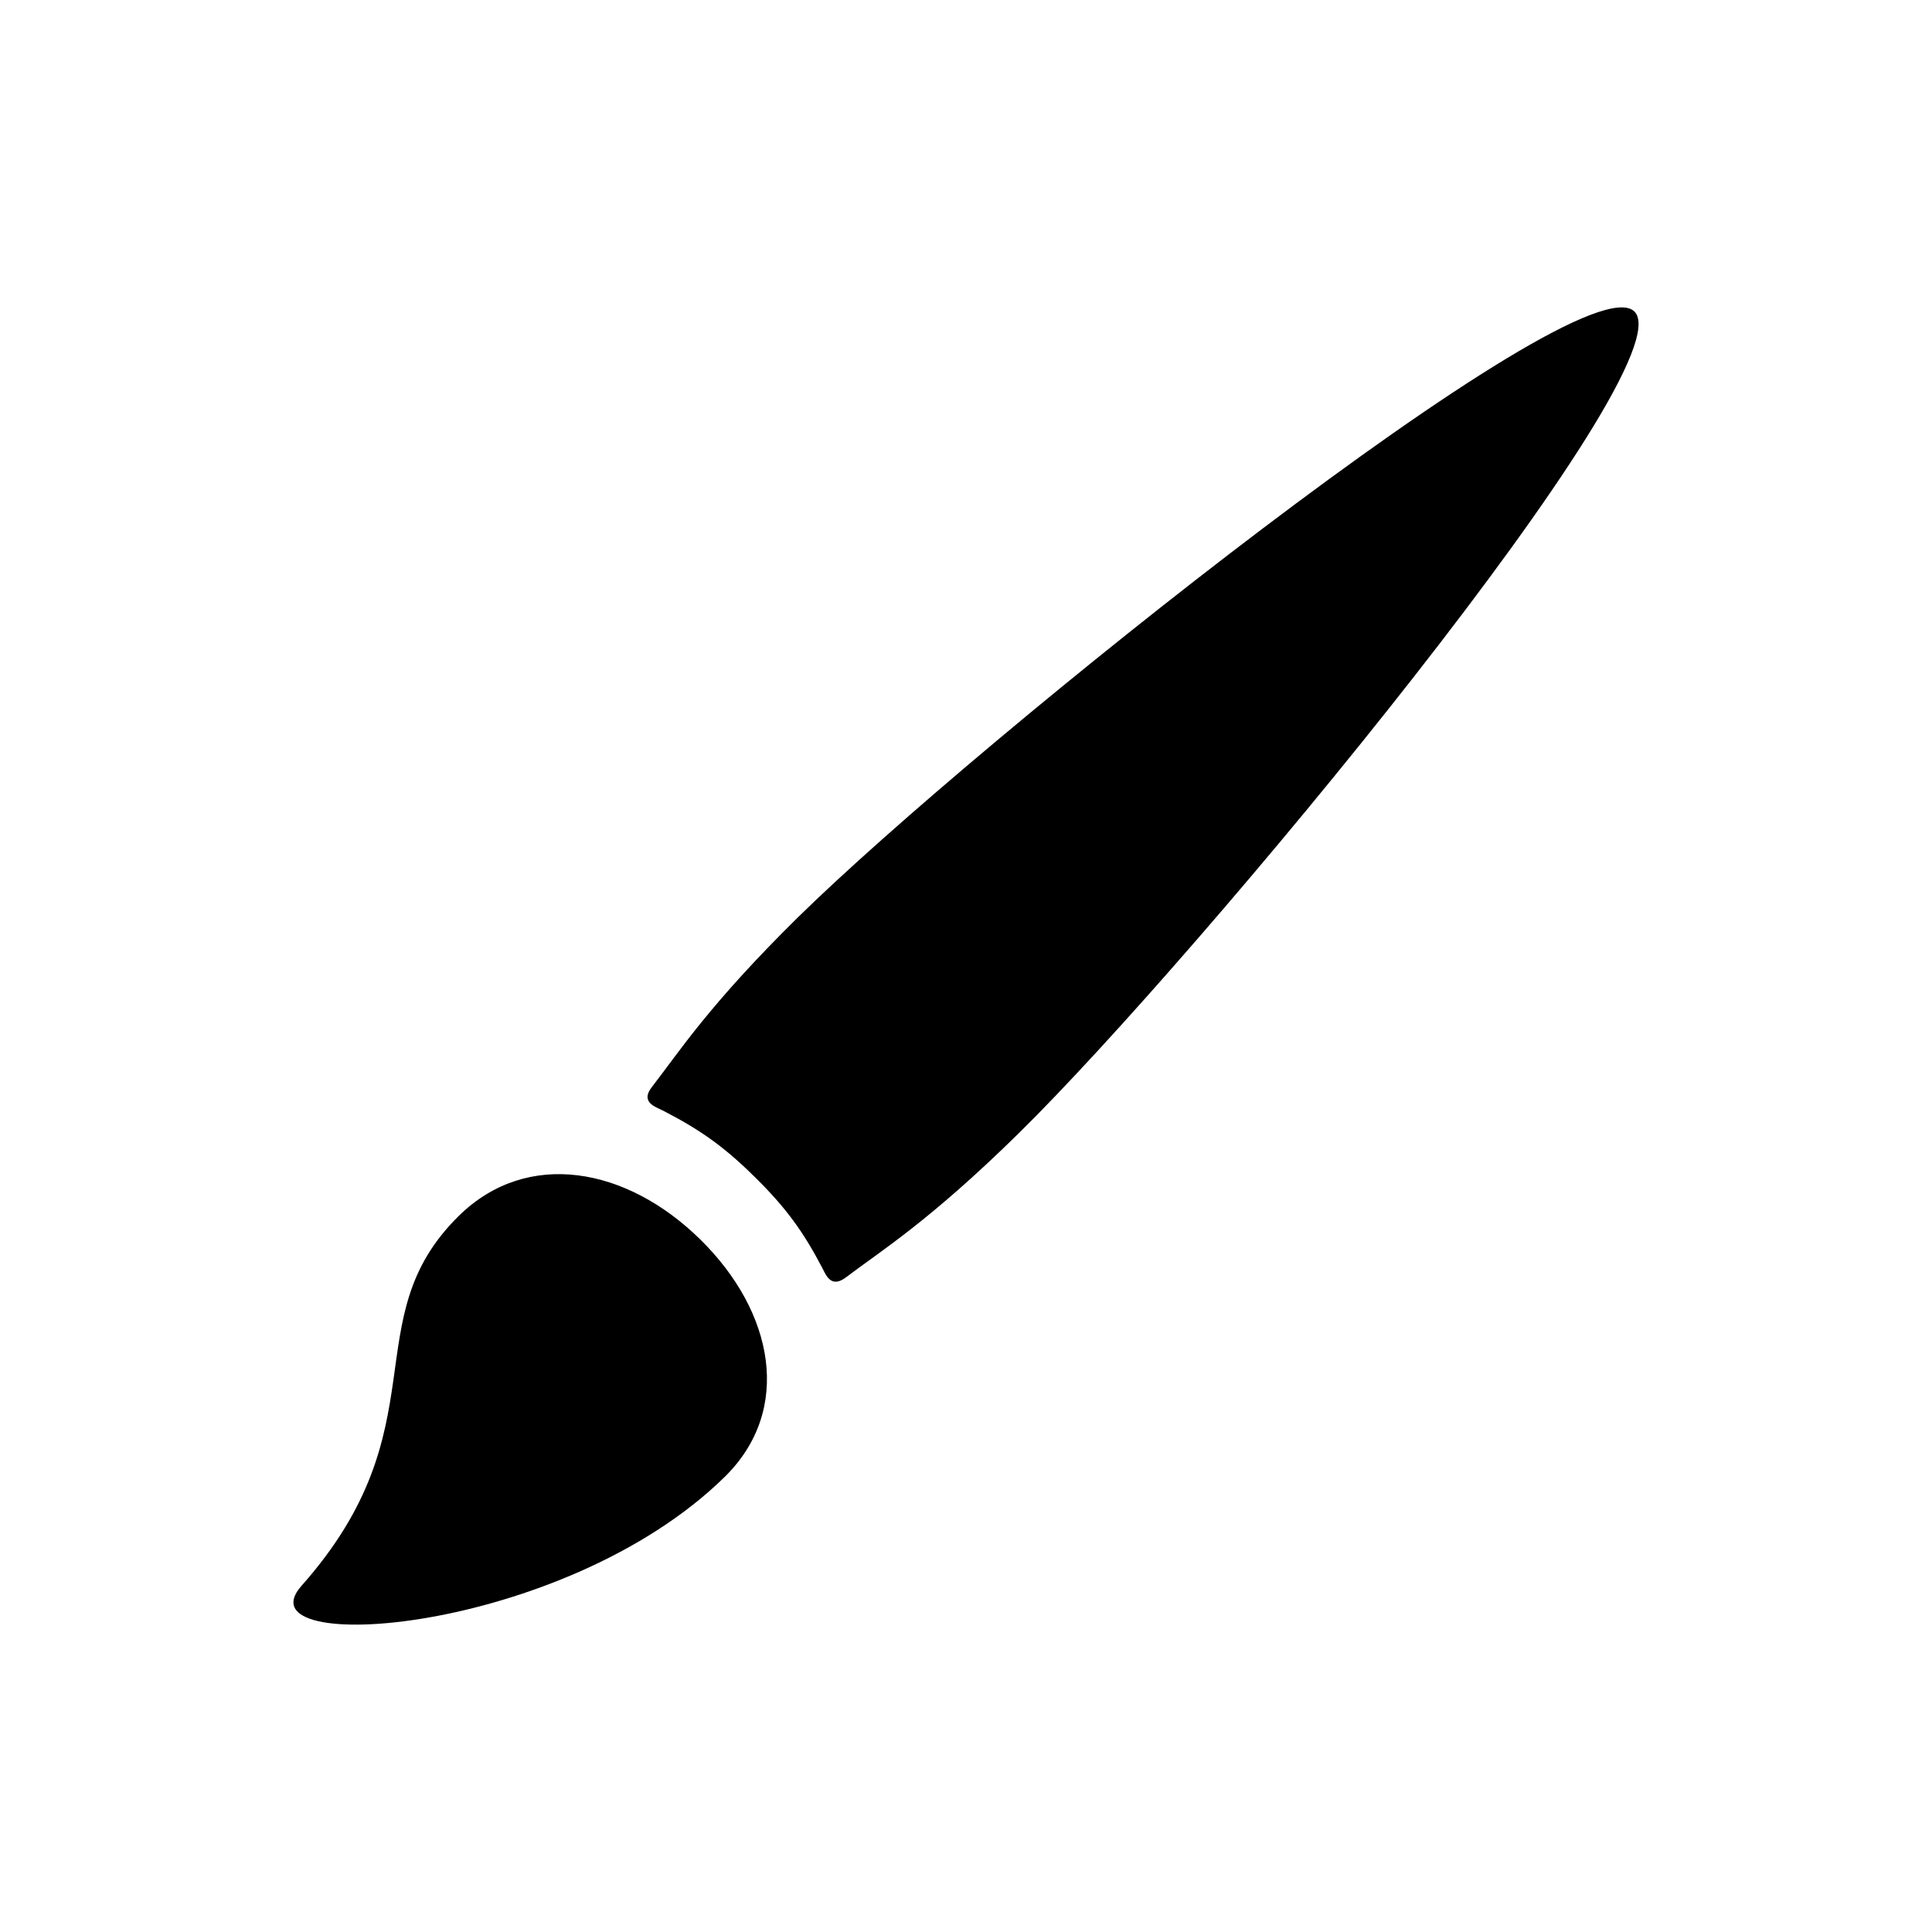 <?xml version="1.0" encoding="UTF-8" standalone="no"?>
<!-- Created with Inkscape (http://www.inkscape.org/) -->

<svg
   xmlns:dc="http://purl.org/dc/elements/1.1/"
   xmlns:cc="http://creativecommons.org/ns#"
   xmlns:rdf="http://www.w3.org/1999/02/22-rdf-syntax-ns#"
   xmlns:svg="http://www.w3.org/2000/svg"
   xmlns="http://www.w3.org/2000/svg"
   xmlns:sodipodi="http://sodipodi.sourceforge.net/DTD/sodipodi-0.dtd"
   xmlns:inkscape="http://www.inkscape.org/namespaces/inkscape"
   version="1.0"
   width="22"
   height="22"
   id="svg9121"
   inkscape:version="0.48+devel r12387"
   sodipodi:docname="draw-brush.svg">
  <sodipodi:namedview
     pagecolor="#ffffff"
     bordercolor="#666666"
     borderopacity="1"
     objecttolerance="10"
     gridtolerance="10"
     guidetolerance="10"
     inkscape:pageopacity="0"
     inkscape:pageshadow="2"
     inkscape:window-width="1366"
     inkscape:window-height="714"
     id="namedview114"
     showgrid="false"
     inkscape:zoom="10.727273"
     inkscape:cx="4.3813562"
     inkscape:cy="13.465166"
     inkscape:window-x="0"
     inkscape:window-y="30"
     inkscape:window-maximized="1"
     inkscape:current-layer="svg9121" />
  <defs
     id="defs3" />
  <path
     inkscape:connector-curvature="0"
     id="path356"
     style="fill:#000000;fill-opacity:1;fill-rule:nonzero;stroke:none"
     d="m 18.611,3.547 c -0.621,-0.607 -7.481,4.89 -9.526,6.9 -1.013,0.998 -1.351,1.531 -1.662,1.931 -0.136,0.173 0.043,0.227 0.123,0.267 0.402,0.207 0.683,0.395 1.047,0.756 0.363,0.356 0.557,0.632 0.765,1.027 0.042,0.074 0.095,0.252 0.273,0.119 C 10.037,14.239 10.579,13.908 11.594,12.911 13.636,10.906 19.23,4.159 18.611,3.547 Z M 5.226,13.844 C 4.019,15.03 5.039,16.249 3.434,18.057 2.71,18.872 6.416,18.62 8.253,16.817 9.031,16.052 8.811,14.936 7.976,14.116 7.14,13.291 6.006,13.079 5.226,13.844" />
</svg>
